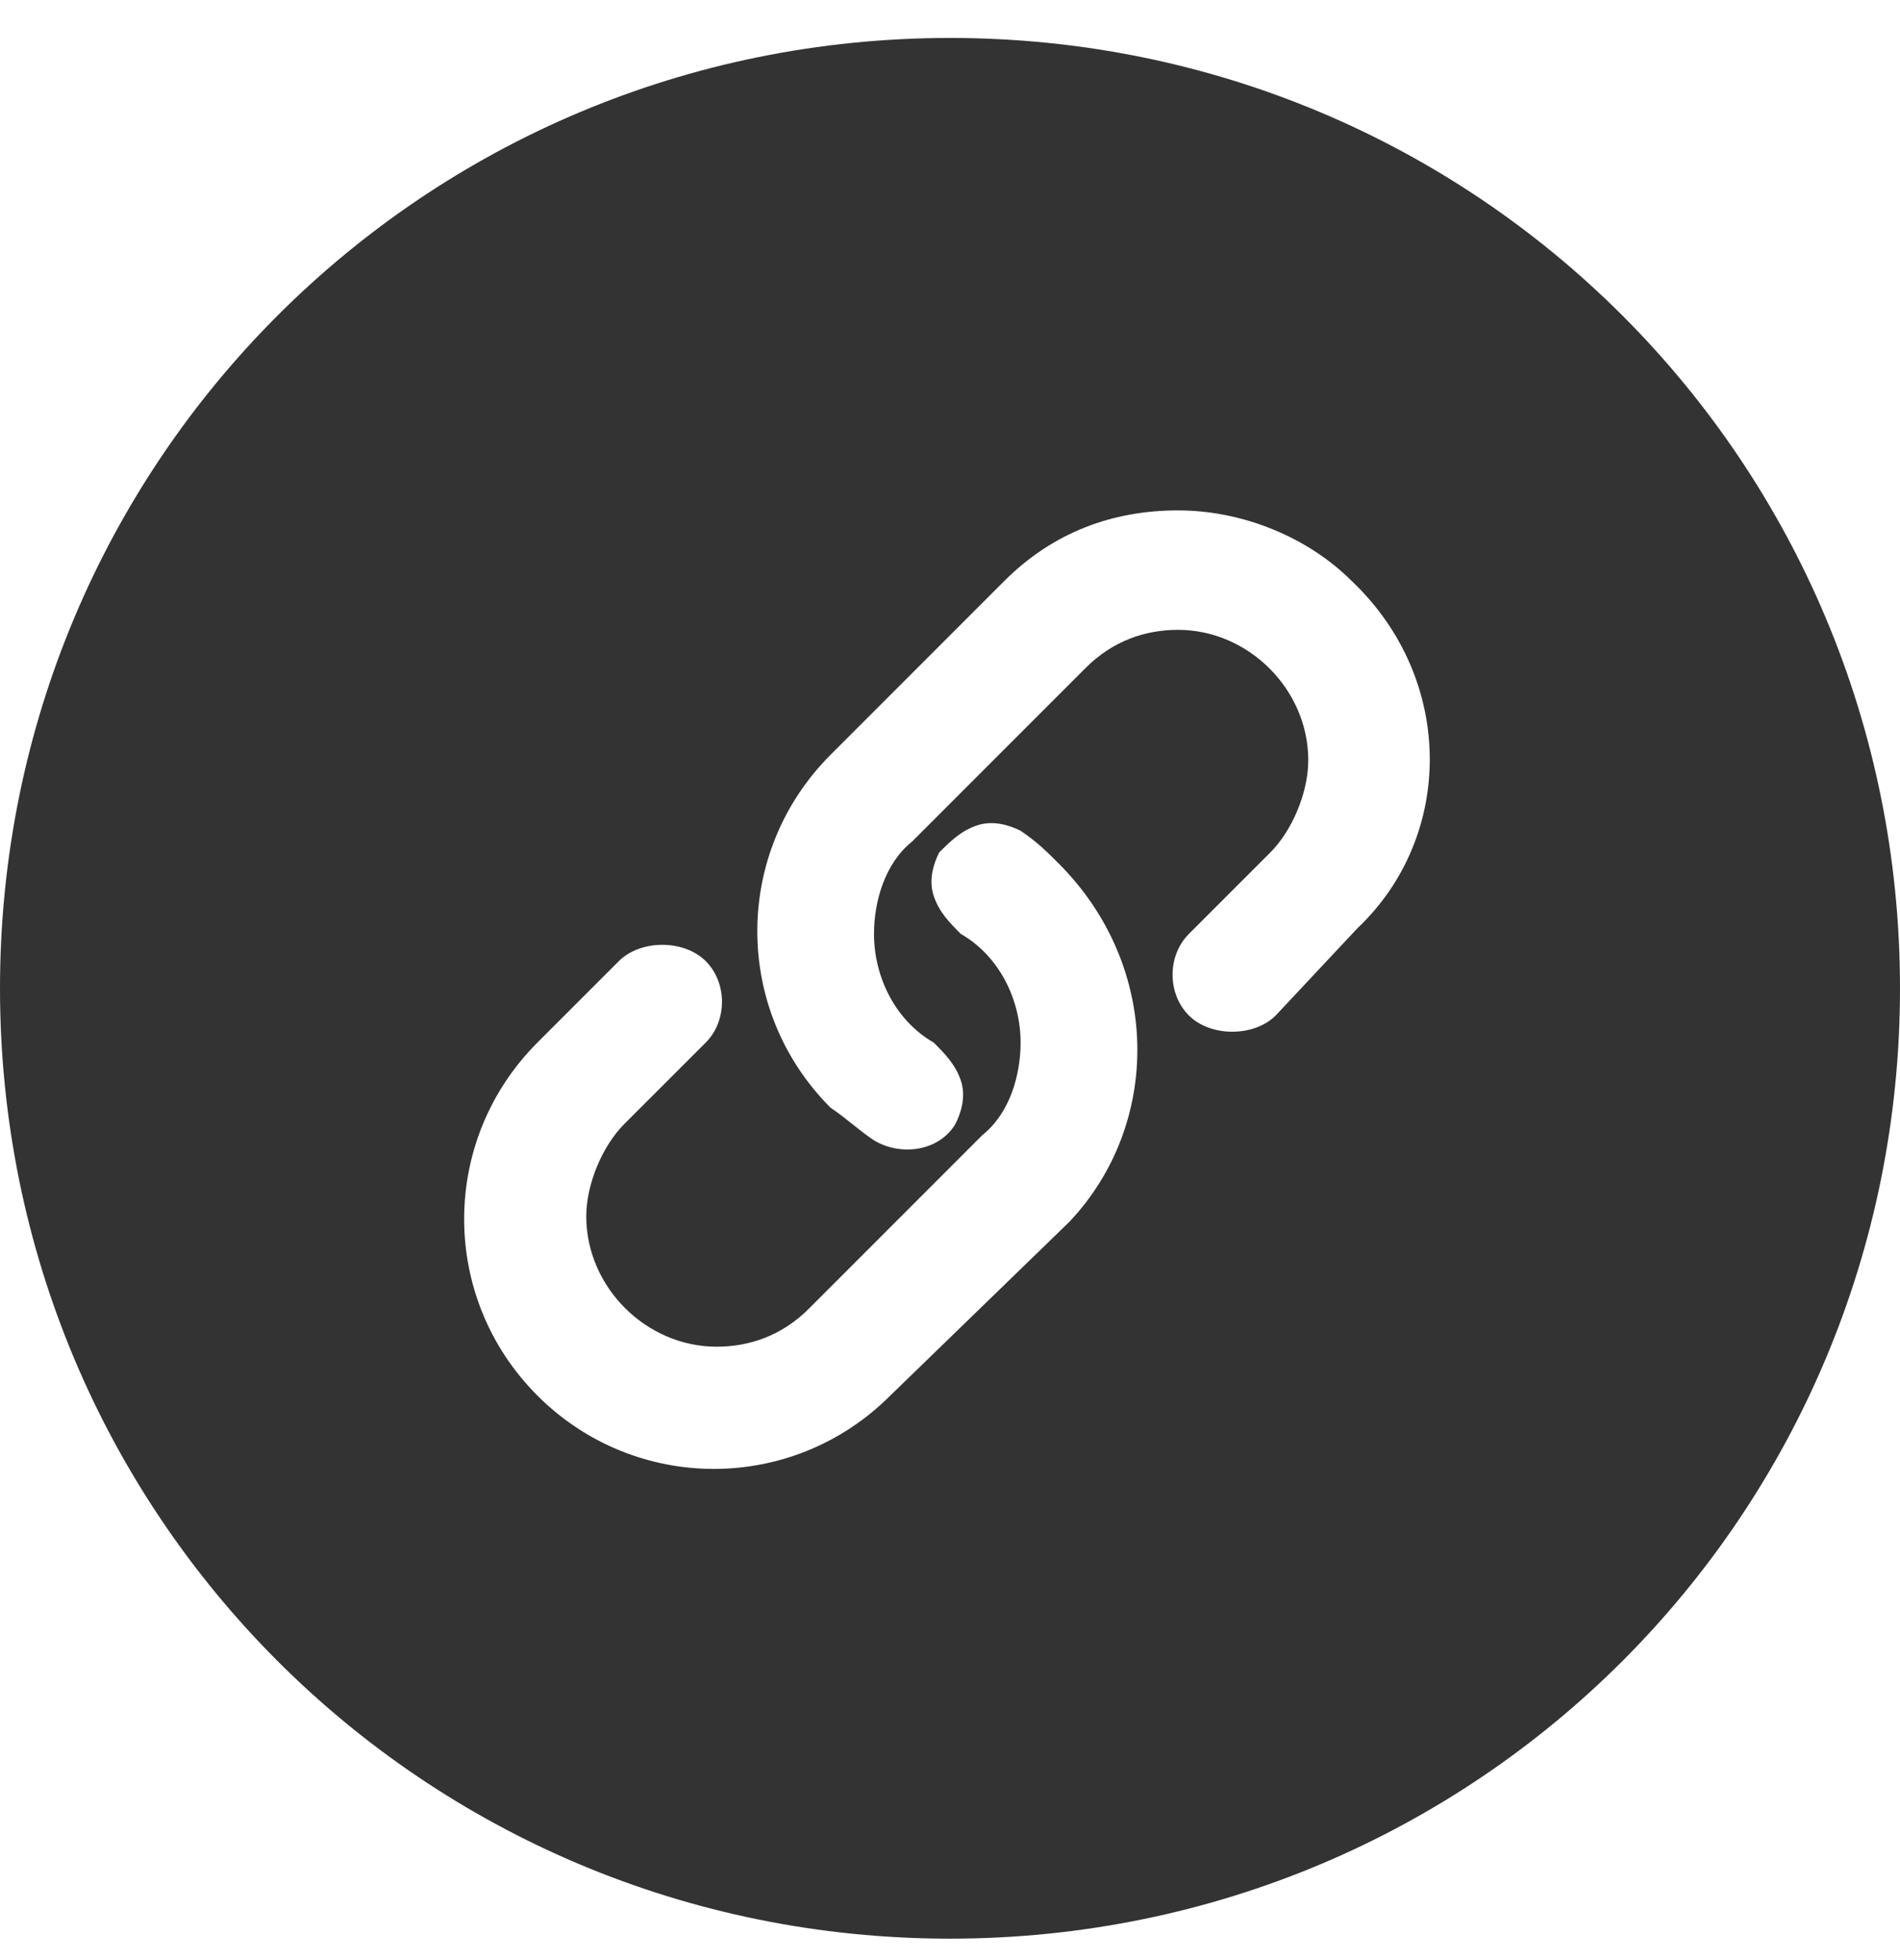 <svg width="32" height="33" viewBox="0 0 32 33" fill="none" xmlns="http://www.w3.org/2000/svg">
<g clip-path="url(#clip0_431_10077)">
<path fill-rule="evenodd" clip-rule="evenodd" d="M16 0.639C7.131 0.639 0 7.77 0 16.639C0 25.507 7.131 32.639 16 32.639C24.869 32.639 32 25.507 32 16.639C32 7.77 24.869 0.639 16 0.639ZM18.011 20.57L14.994 23.496C13.349 25.142 10.697 25.142 9.051 23.496C7.406 21.85 7.406 19.199 9.051 17.553L10.423 16.181C10.606 15.999 10.88 15.907 11.154 15.907C11.429 15.907 11.703 15.999 11.886 16.181C12.251 16.547 12.251 17.187 11.886 17.553L10.514 18.924C10.149 19.29 9.874 19.93 9.874 20.479C9.874 21.667 10.88 22.673 12.069 22.673C12.617 22.673 13.166 22.49 13.623 22.033L16.549 19.107C17.006 18.741 17.189 18.102 17.189 17.553C17.189 16.822 16.823 16.09 16.183 15.724C16 15.541 15.817 15.359 15.726 15.084C15.634 14.81 15.726 14.536 15.817 14.353C16 14.17 16.183 13.987 16.457 13.896C16.731 13.804 17.006 13.896 17.189 13.987C17.463 14.17 17.646 14.353 17.829 14.536C19.566 16.273 19.566 18.924 18.011 20.57ZM22.857 15.633L21.486 17.096C21.303 17.279 21.029 17.37 20.754 17.37C20.48 17.37 20.206 17.279 20.023 17.096C19.657 16.73 19.657 16.09 20.023 15.724L21.394 14.353C21.76 13.987 22.034 13.347 22.034 12.799C22.034 11.61 21.029 10.604 19.84 10.604C19.291 10.604 18.743 10.787 18.286 11.244L15.36 14.17C14.903 14.536 14.72 15.176 14.72 15.724C14.72 16.456 15.086 17.187 15.726 17.553C15.909 17.736 16.091 17.919 16.183 18.193C16.274 18.467 16.183 18.741 16.091 18.924C15.817 19.381 15.177 19.473 14.72 19.199C14.446 19.016 14.263 18.833 13.989 18.65C12.343 17.004 12.343 14.353 13.989 12.707L16.914 9.782C17.737 8.959 18.743 8.593 19.84 8.593C20.937 8.593 22.034 9.05 22.766 9.782C24.503 11.427 24.503 14.079 22.857 15.633Z" fill="#333333"/>
</g>
<defs>
<clipPath id="clip0_431_10077">
<rect width="32" height="32" fill="white" transform="translate(0 0.639)"/>
</clipPath>
</defs>
</svg>
